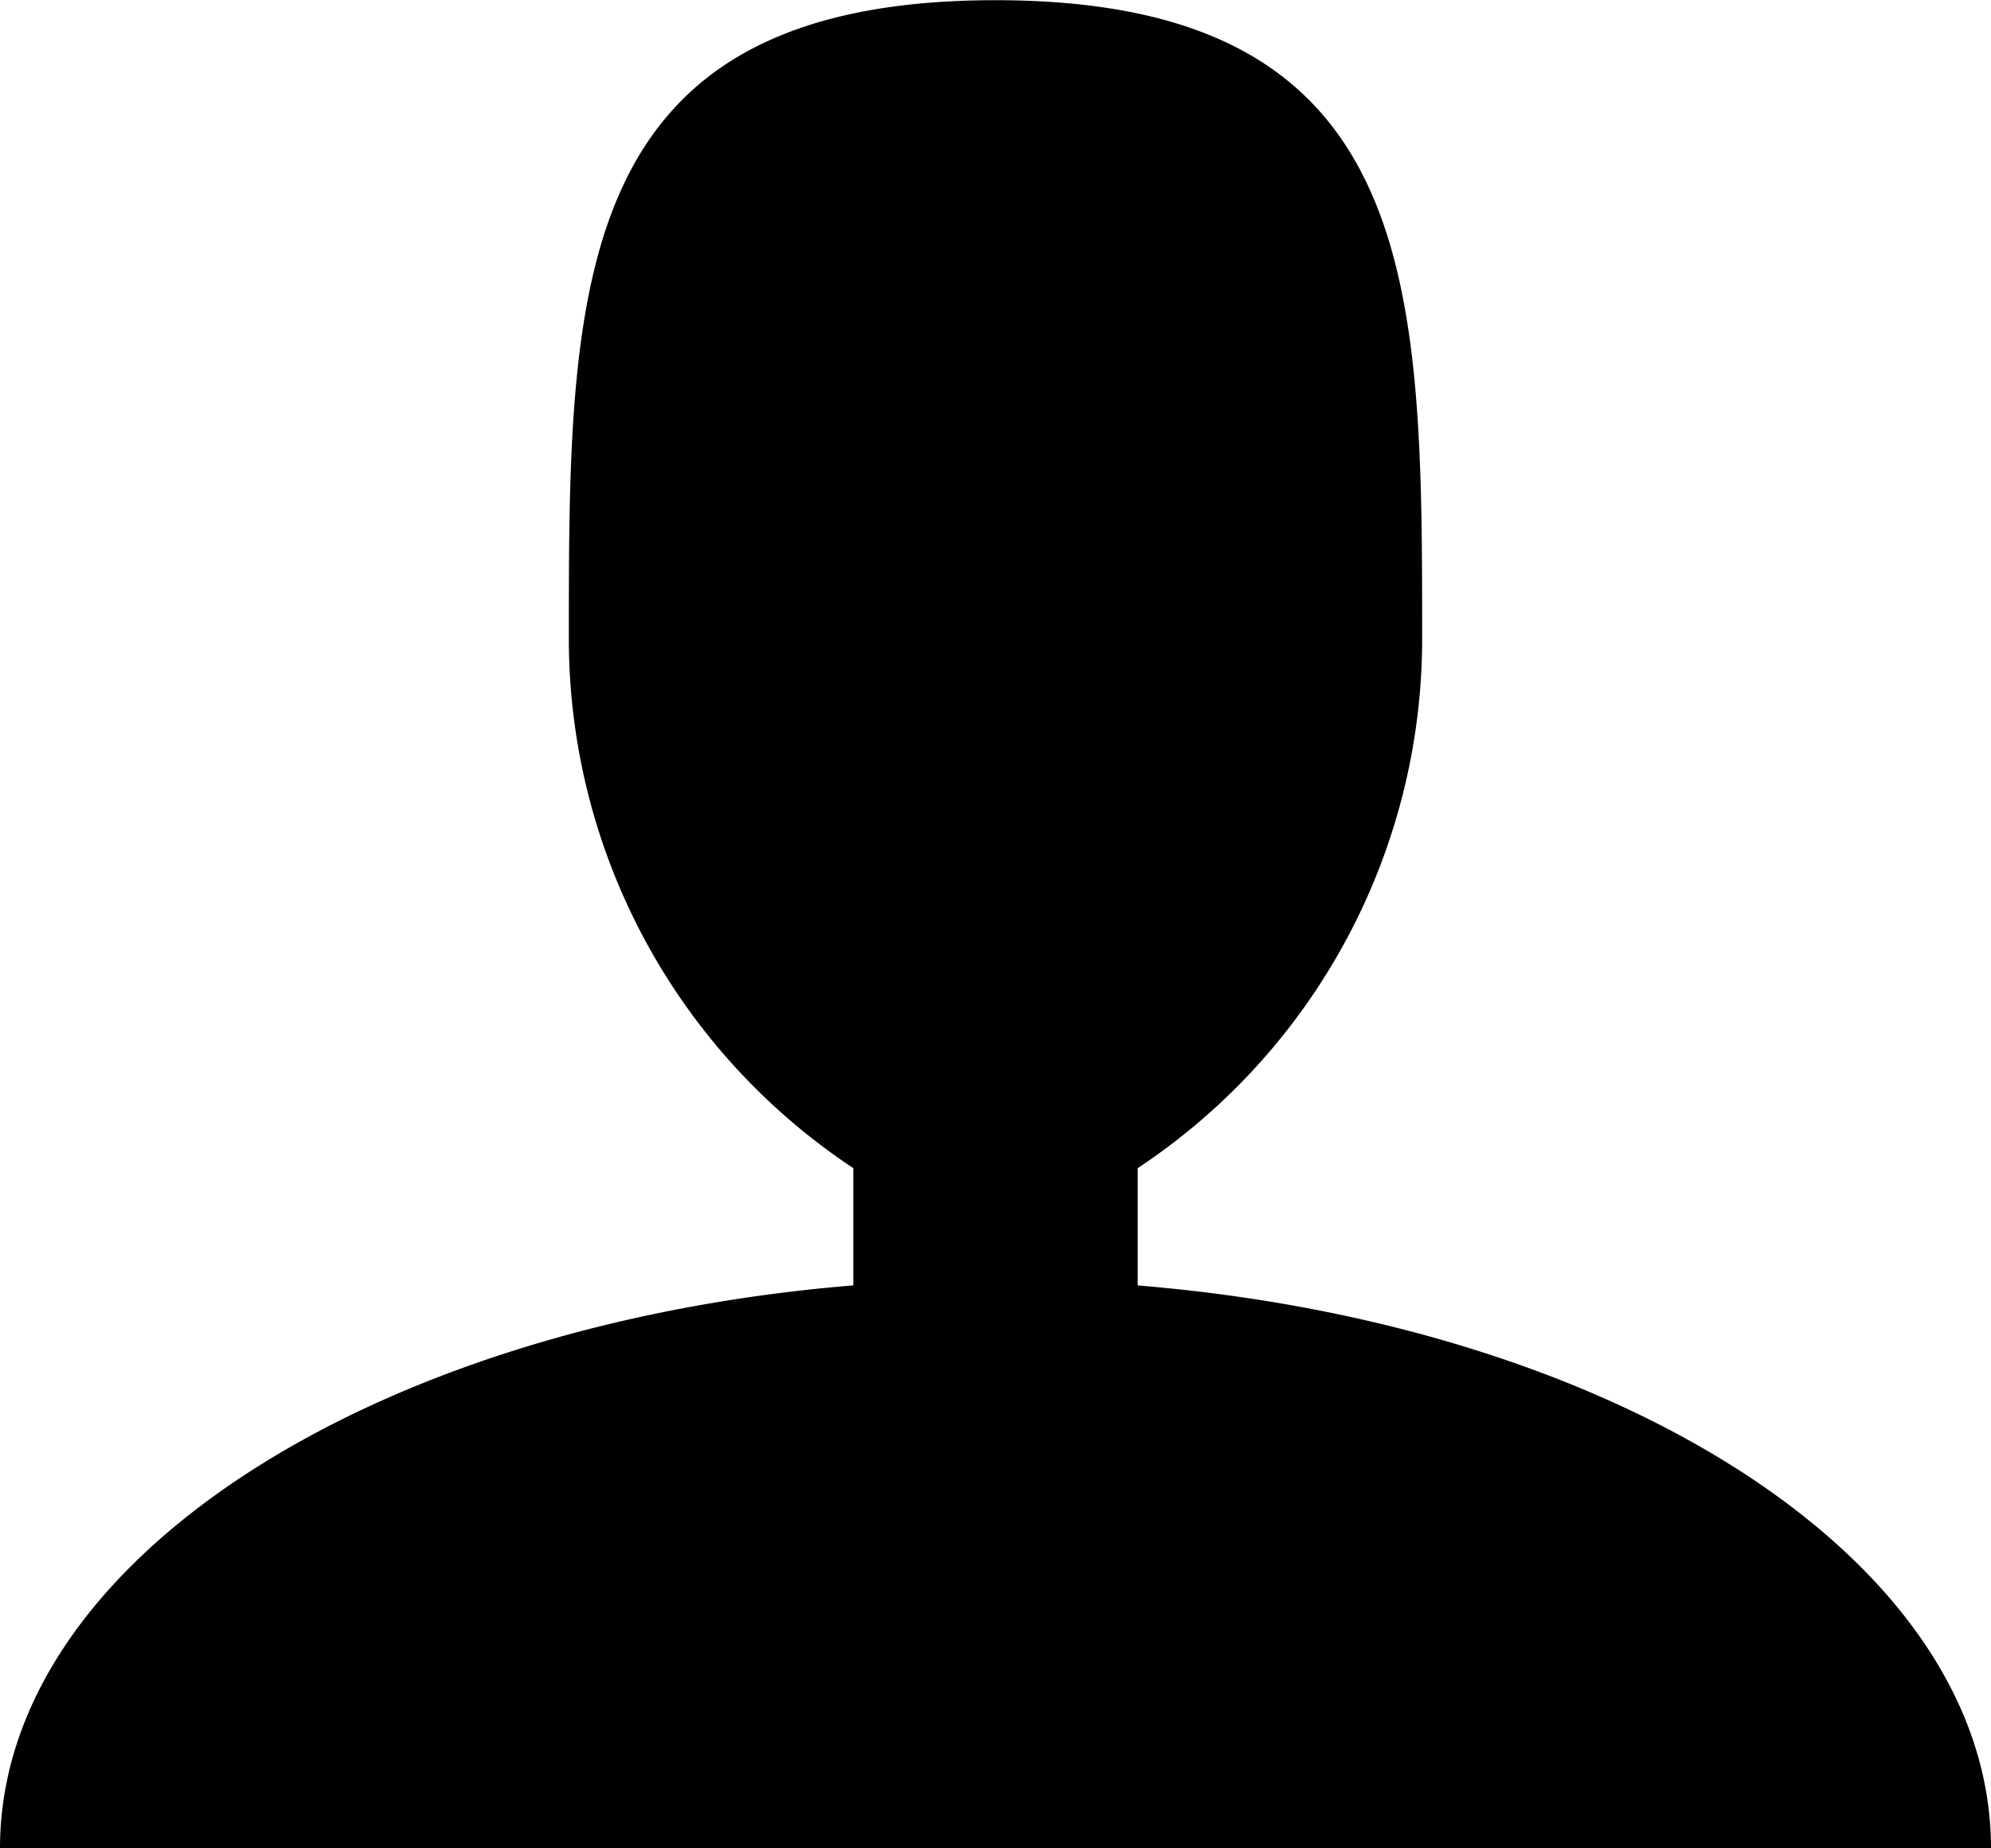 <svg xmlns="http://www.w3.org/2000/svg" width="30.188" height="28.032" viewBox="0 0 30.188 28.032"><path class="a" d="M21.749,25.279V23.5a9.631,9.631,0,0,0,4.313-8.013c0-5.359,0-9.7-6.469-9.7s-6.469,4.344-6.469,9.7A9.631,9.631,0,0,0,17.437,23.5v1.778c-7.315.6-12.938,4.192-12.938,8.537H34.687C34.687,29.471,29.064,25.877,21.749,25.279Z" transform="translate(-4.499 -5.784)"/></svg>